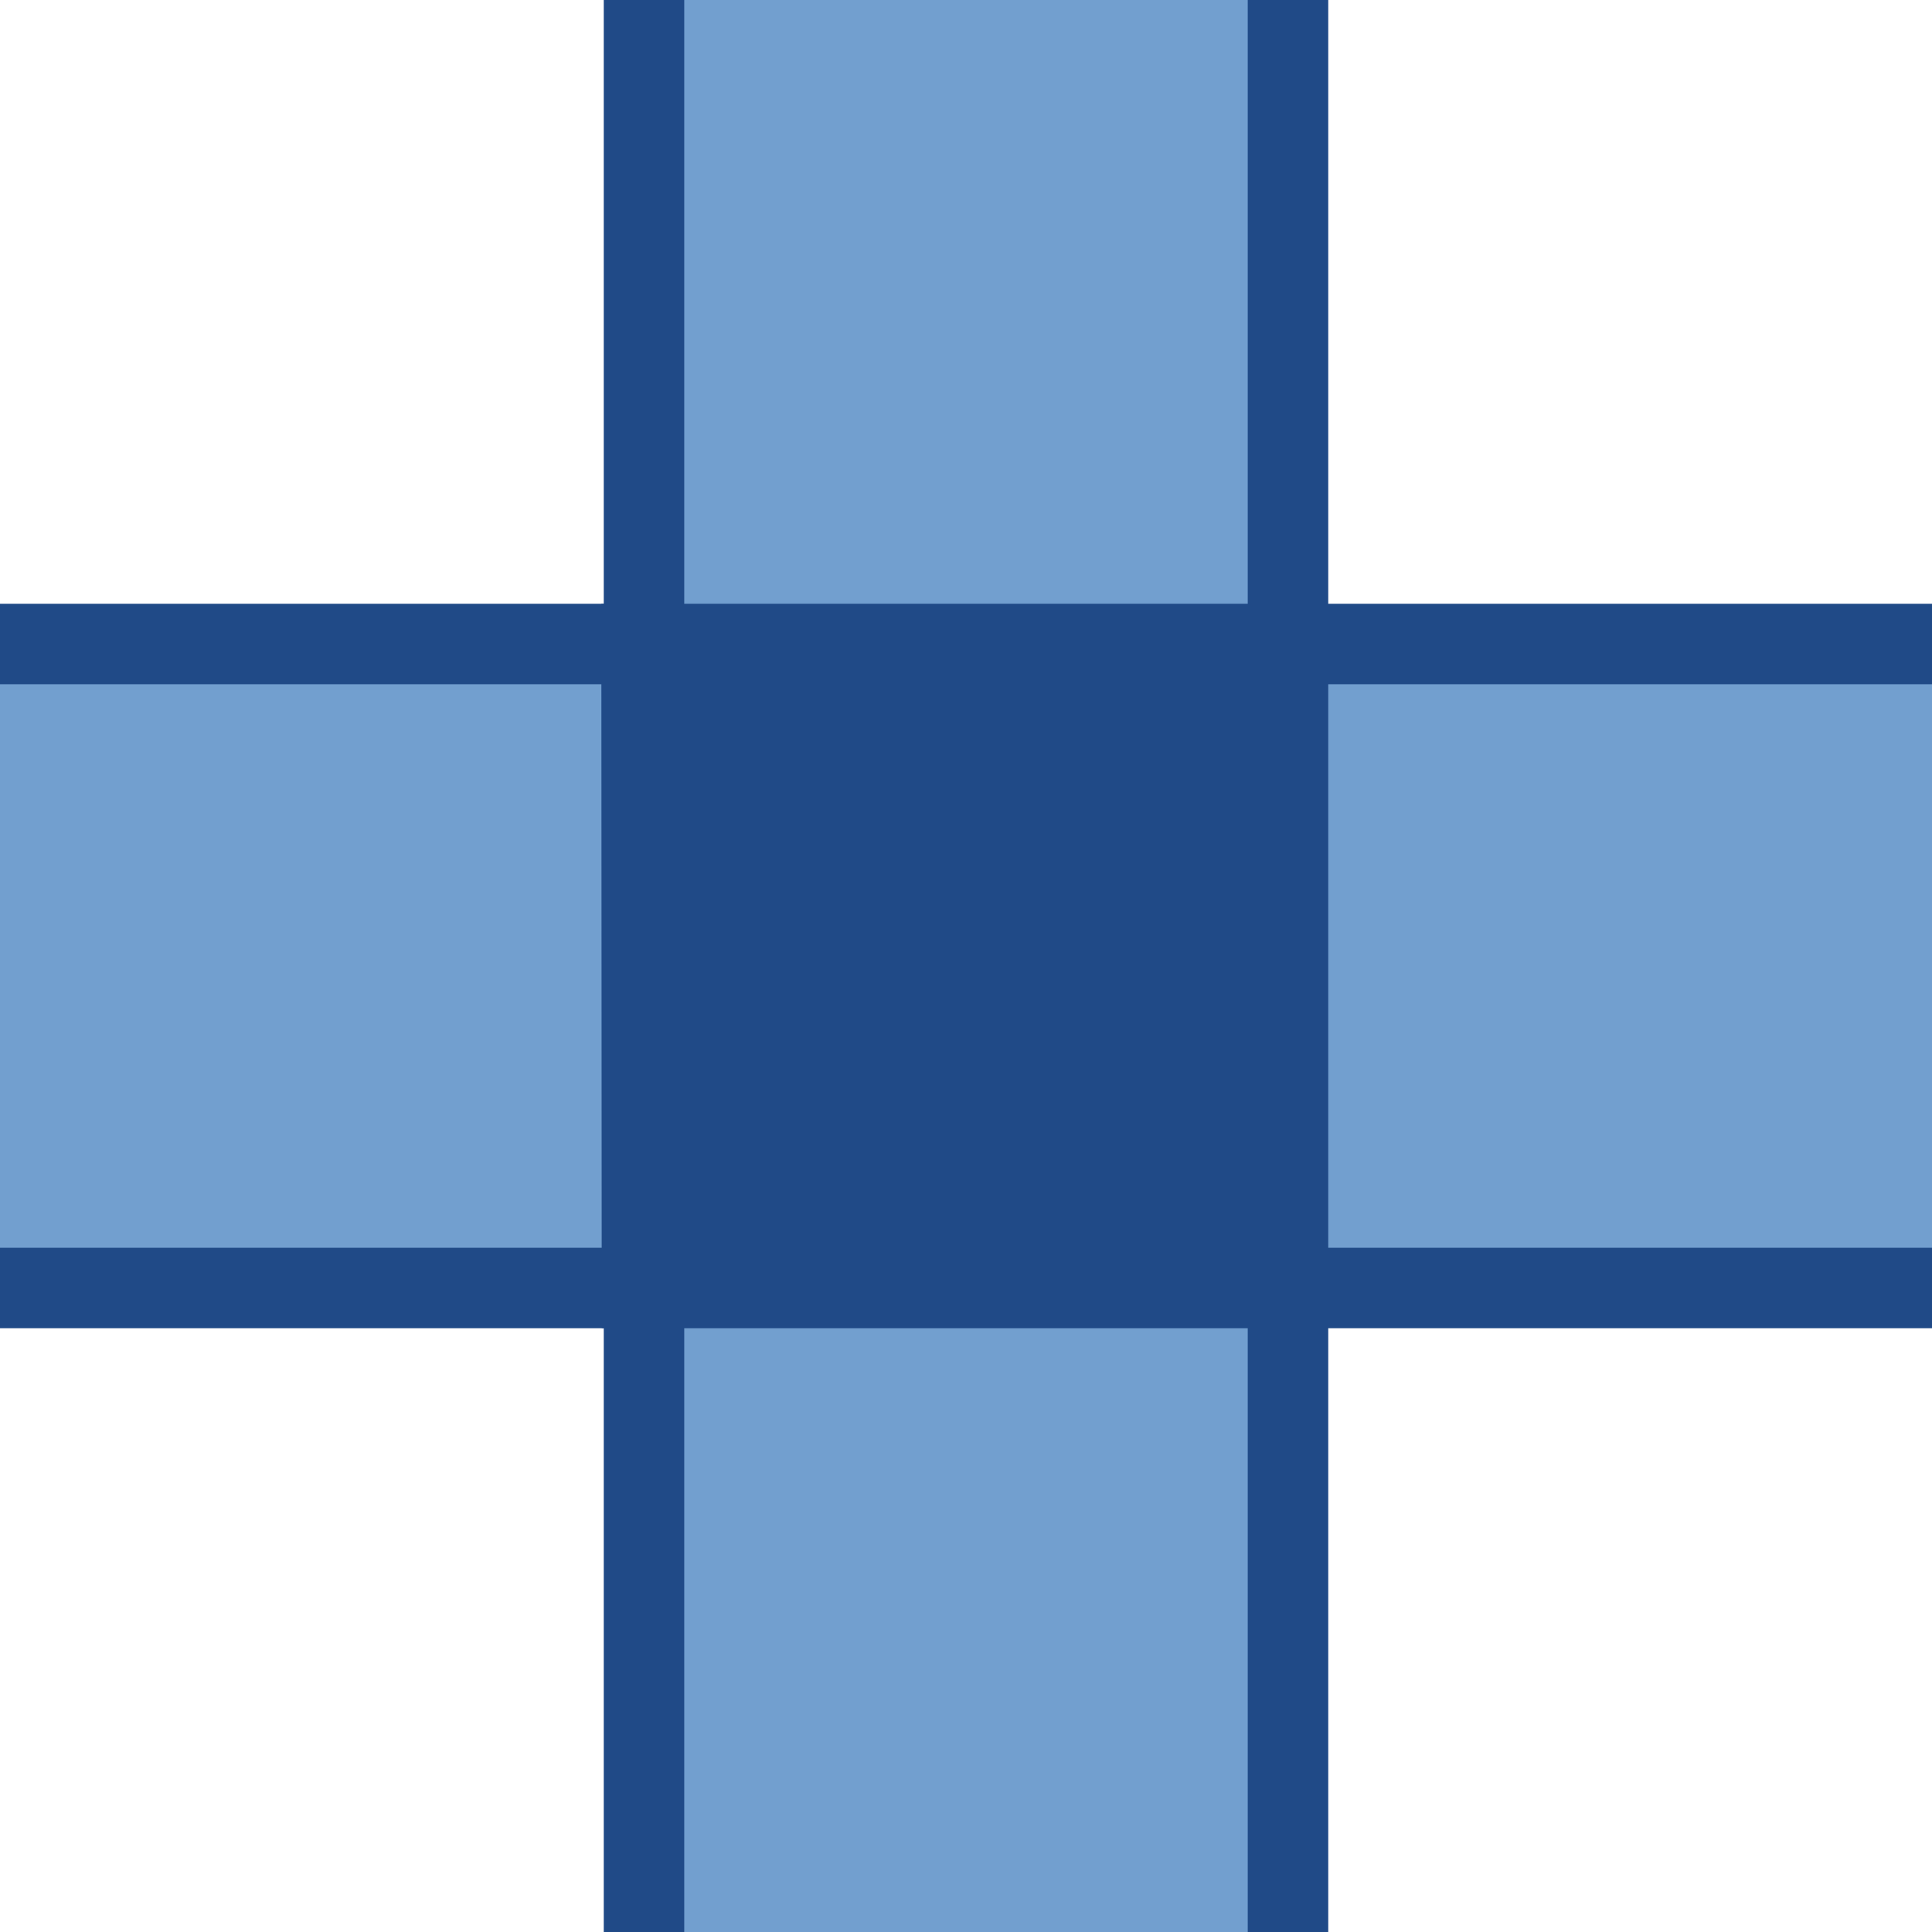 <svg xmlns="http://www.w3.org/2000/svg" width="48" height="48"><g fill-rule="evenodd"><path fill="#729fcf" stroke="#204a87" stroke-width="2" d="M-1.6 16H50.3v16H-1.6z" stroke-linecap="round" overflow="visible" enable-background="accumulate"/><path fill="#729fcf" stroke="#204a87" stroke-width="2" d="M16-1.2h16v50.95H16z" stroke-linecap="round" overflow="visible" enable-background="accumulate"/><path fill="#204a87" d="M14.94 15H32.9v18H14.95z" overflow="visible" enable-background="accumulate"/></g></svg>